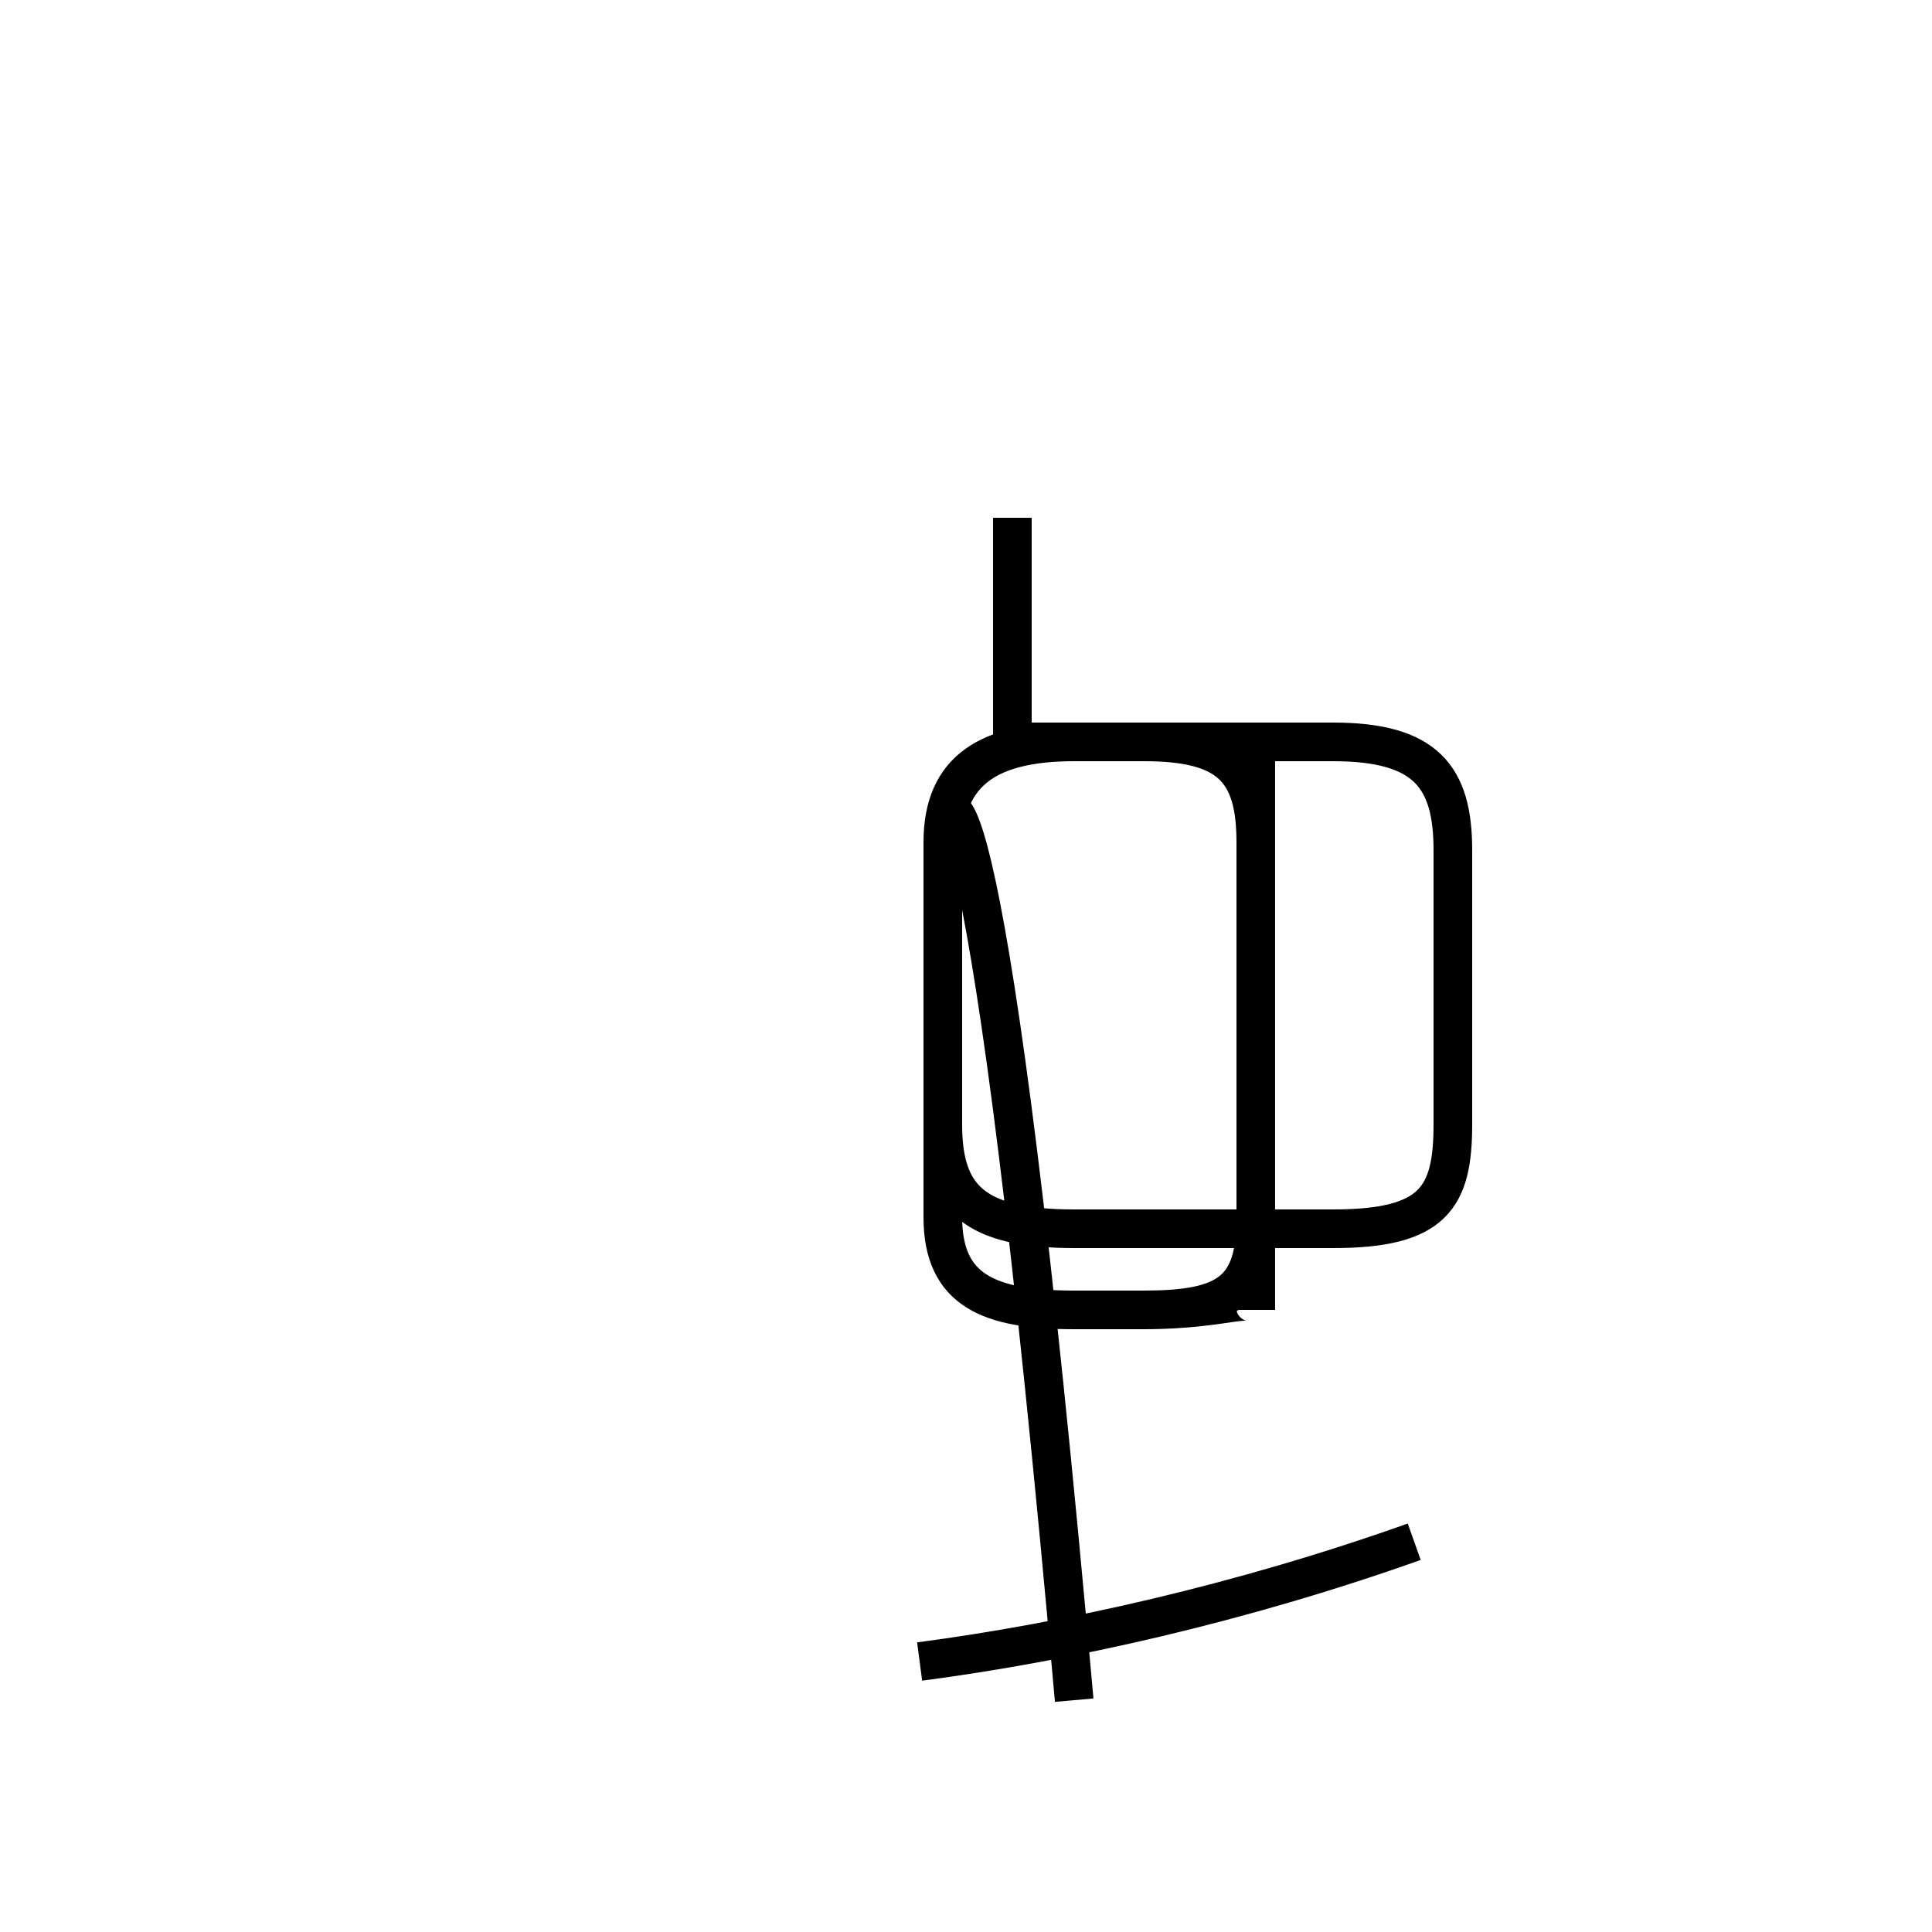 <?xml version='1.0' encoding='utf8'?>
<svg viewBox="0.0 -44.0 50.0 50.0" version="1.1" xmlns="http://www.w3.org/2000/svg">
<rect x="0.0" y="-44.0" width="50.0" height="50.0" fill="#808080" stroke="none"/>
<rect x="-1000" y="-1000" width="2000" height="2000" stroke="white" fill="white"/>
<g style="fill:none; stroke:#000000;  stroke-width:1">
<path d="M 23.8 1.0 C 27.6 1.5 32.1 2.5 36.6 4.1 M 24.4 14.9 L 24.4 22.0 C 24.4 23.9 25.4 24.8 27.8 24.8 L 34.5 24.8 C 36.9 24.8 37.6 23.9 37.6 22.0 L 37.6 14.9 C 37.6 13.0 37.1 12.2 34.5 12.2 L 27.8 12.2 C 25.2 12.2 24.4 13.0 24.4 14.9 Z M 26.2 30.6 L 26.2 24.8 L 29.6 24.8 C 31.8 24.8 32.5 24.1 32.5 22.2 L 32.5 12.5 C 32.5 10.6 31.8 10.1 29.6 10.1 L 27.8 10.1 C 25.6 10.1 24.4 10.6 24.4 12.5 L 24.4 22.2 C 24.4 24.1 25.6 24.8 27.8 24.8 L 32.5 24.8 L 32.5 10.1 C 32.5 10.6 31.8 10.1 29.6 10.1 L 27.8 10.1 C 25.6 10.1 24.4 10.6 24.4 12.5 L 24.4 22.2 C 24.4 24.1 25.6 24.8 27.8 24.8 L 32.5 24.8 L 32.5 10.1 C 32.5 10.6 31.8 10.1 29.6 10.1 L 27.8 10.1 C 25.6 10.1 24.4 10.6 24.4 12.5 L 24.4 22.2 C 24.4 24.1 25.6 24.8 27.8 24.8 L 29.6 24.8 C 31.8 24.8 32.5 24.1 32.5 22.2 L 32.5 12.5 C 32.5 10.6 31.8 10.1 29.6 10.1 L 27.8 10.1 C 25.6 10.1 24.4 10.6 24.4 12.5 L 24.4 22.2 C 24.4 24.1 25.6 24.8 27.8 24.8 L 29.6 24.8 C 31.8 24.8 32.5 24.1 32.5 22.2 L 32.5 12.5 C 32.5 10.6 31.8 10.1 29.6 10.1 L 27.8 10.1 C 25.6 10.1 24.4 10.6 24.4 12.5 L 24.4 22.2 C 24.4 24.1 25.6 24.8 27.8 24.8 L 29.6 24.8 C 31.8 24.8 32.5 24.1 32.5 22.2 L 32.5 12.5 C 32.5 10.6 31.8 10.1 29.6 10.1 L 27.8 10.1 C 25.6 10.1 24.4 10.6 24.4 12.5 L 24.4 22.2 C 24.4 24.1 25.6 24.8 27.8 24.8 L 29.6 24.8 C 31.8 24.8 32.5 24.1 32.5 22.2 L 32.5 12.5 C 32.5 10.6 31.8 10.1 29.6 10.1 L 27.8 10.1 C 25.6 10.1 24.4 10.6 24.4 12.5 L 24.4 22.2 C 24.4 24.1 25.6 24.8 27.8 24.8 L 29.6 24.8 C 31.8 24.8 32.5 24.1 32.5 22.2 L 32.5 12.5 C 32.5 10.6 31.8 10.1 29.6 10.1 L 27.8 10.1 C 25.6 10.1 24.4 10.6 24.4 12.5 L 24.4 22.2 C 24.4 24.1 25.6 24.8 27.8 24.8 L 29.6 24.8 C 31.8 24.8 32.5 24.1 32.5 22.2 L 32.5 12.5 C 32.5 10.6 31.8 10.1 29.6 10.1 L 27.8 10.1 C 25.6 10.1 24.4 10.6 24.4 12.5 L 24.4 22.2 C 24.4 24.1 25.6 24.8 27.8 24.8 L 29.6 24.8 C 31.8 24.8 32.5 24.1 32.5 22.2 L 32.5 12.5 C 32.5 10.6 31.8 10.1 29.6 10.1 L 27.8 10.1 C 25.6 10.1 24.4 10.6 24.4 12.5 L 24.4 22.2 C 24.4 24.1 25.6 24.8 27.8 24.8 L 29.6 24.8 C 31.8 24.8 32.5 24.1 32.5 22.2 L 32.5 12.5 C 32.5 10.6 31.8 10.1 29.6 10.1 L 27.8 10.1 C 25.6 10.1 24.4 10.6 24.4 12.5 L 24.4 22.2 C 24.4 24.1 25.6 24.8 27.8 24.8 L 29.6 24.8 C 31.8 24.8 32.5 24.1 32.5 22.2 L 32.5 12.5 C 32.5 10.6 31.8 10.1 29.6 10.1 L 27.8 10.1 C 25.6 10.1 24.4 10.6 24.4 12.5 L 24.4 22.2 C 24.4 24.1 25.6 24.8 27.8 24.8 L 29.6 24.8 C 31.8 24.8 32.5 24.1 32.5 22.2 L 32.5 12.5 C 32.5 10.6 31.8 10.1 29.6 10.1 L 27.8 10.1 C 25.6 10.1 24.4 10.6 24.4 12.5 L 24.4 22.2 C 24.4 24.1 25.6 24.8 27.8 24.8 L 29.6 24.8 C 31.8 24.8 32.5 24.1 32.5 22.2 L 32.5 12.5 C 32.5 10.6 31.8 10.1 29.6 10.1 L 27.8 10.1 C 25.6 10.1 24.4 10.6 24.4 12.5 L 24.4 22.2 C 24.4 24.1 25.6 24.8 27.8" transform="scale(1, -1)" />
</g>
</svg>
